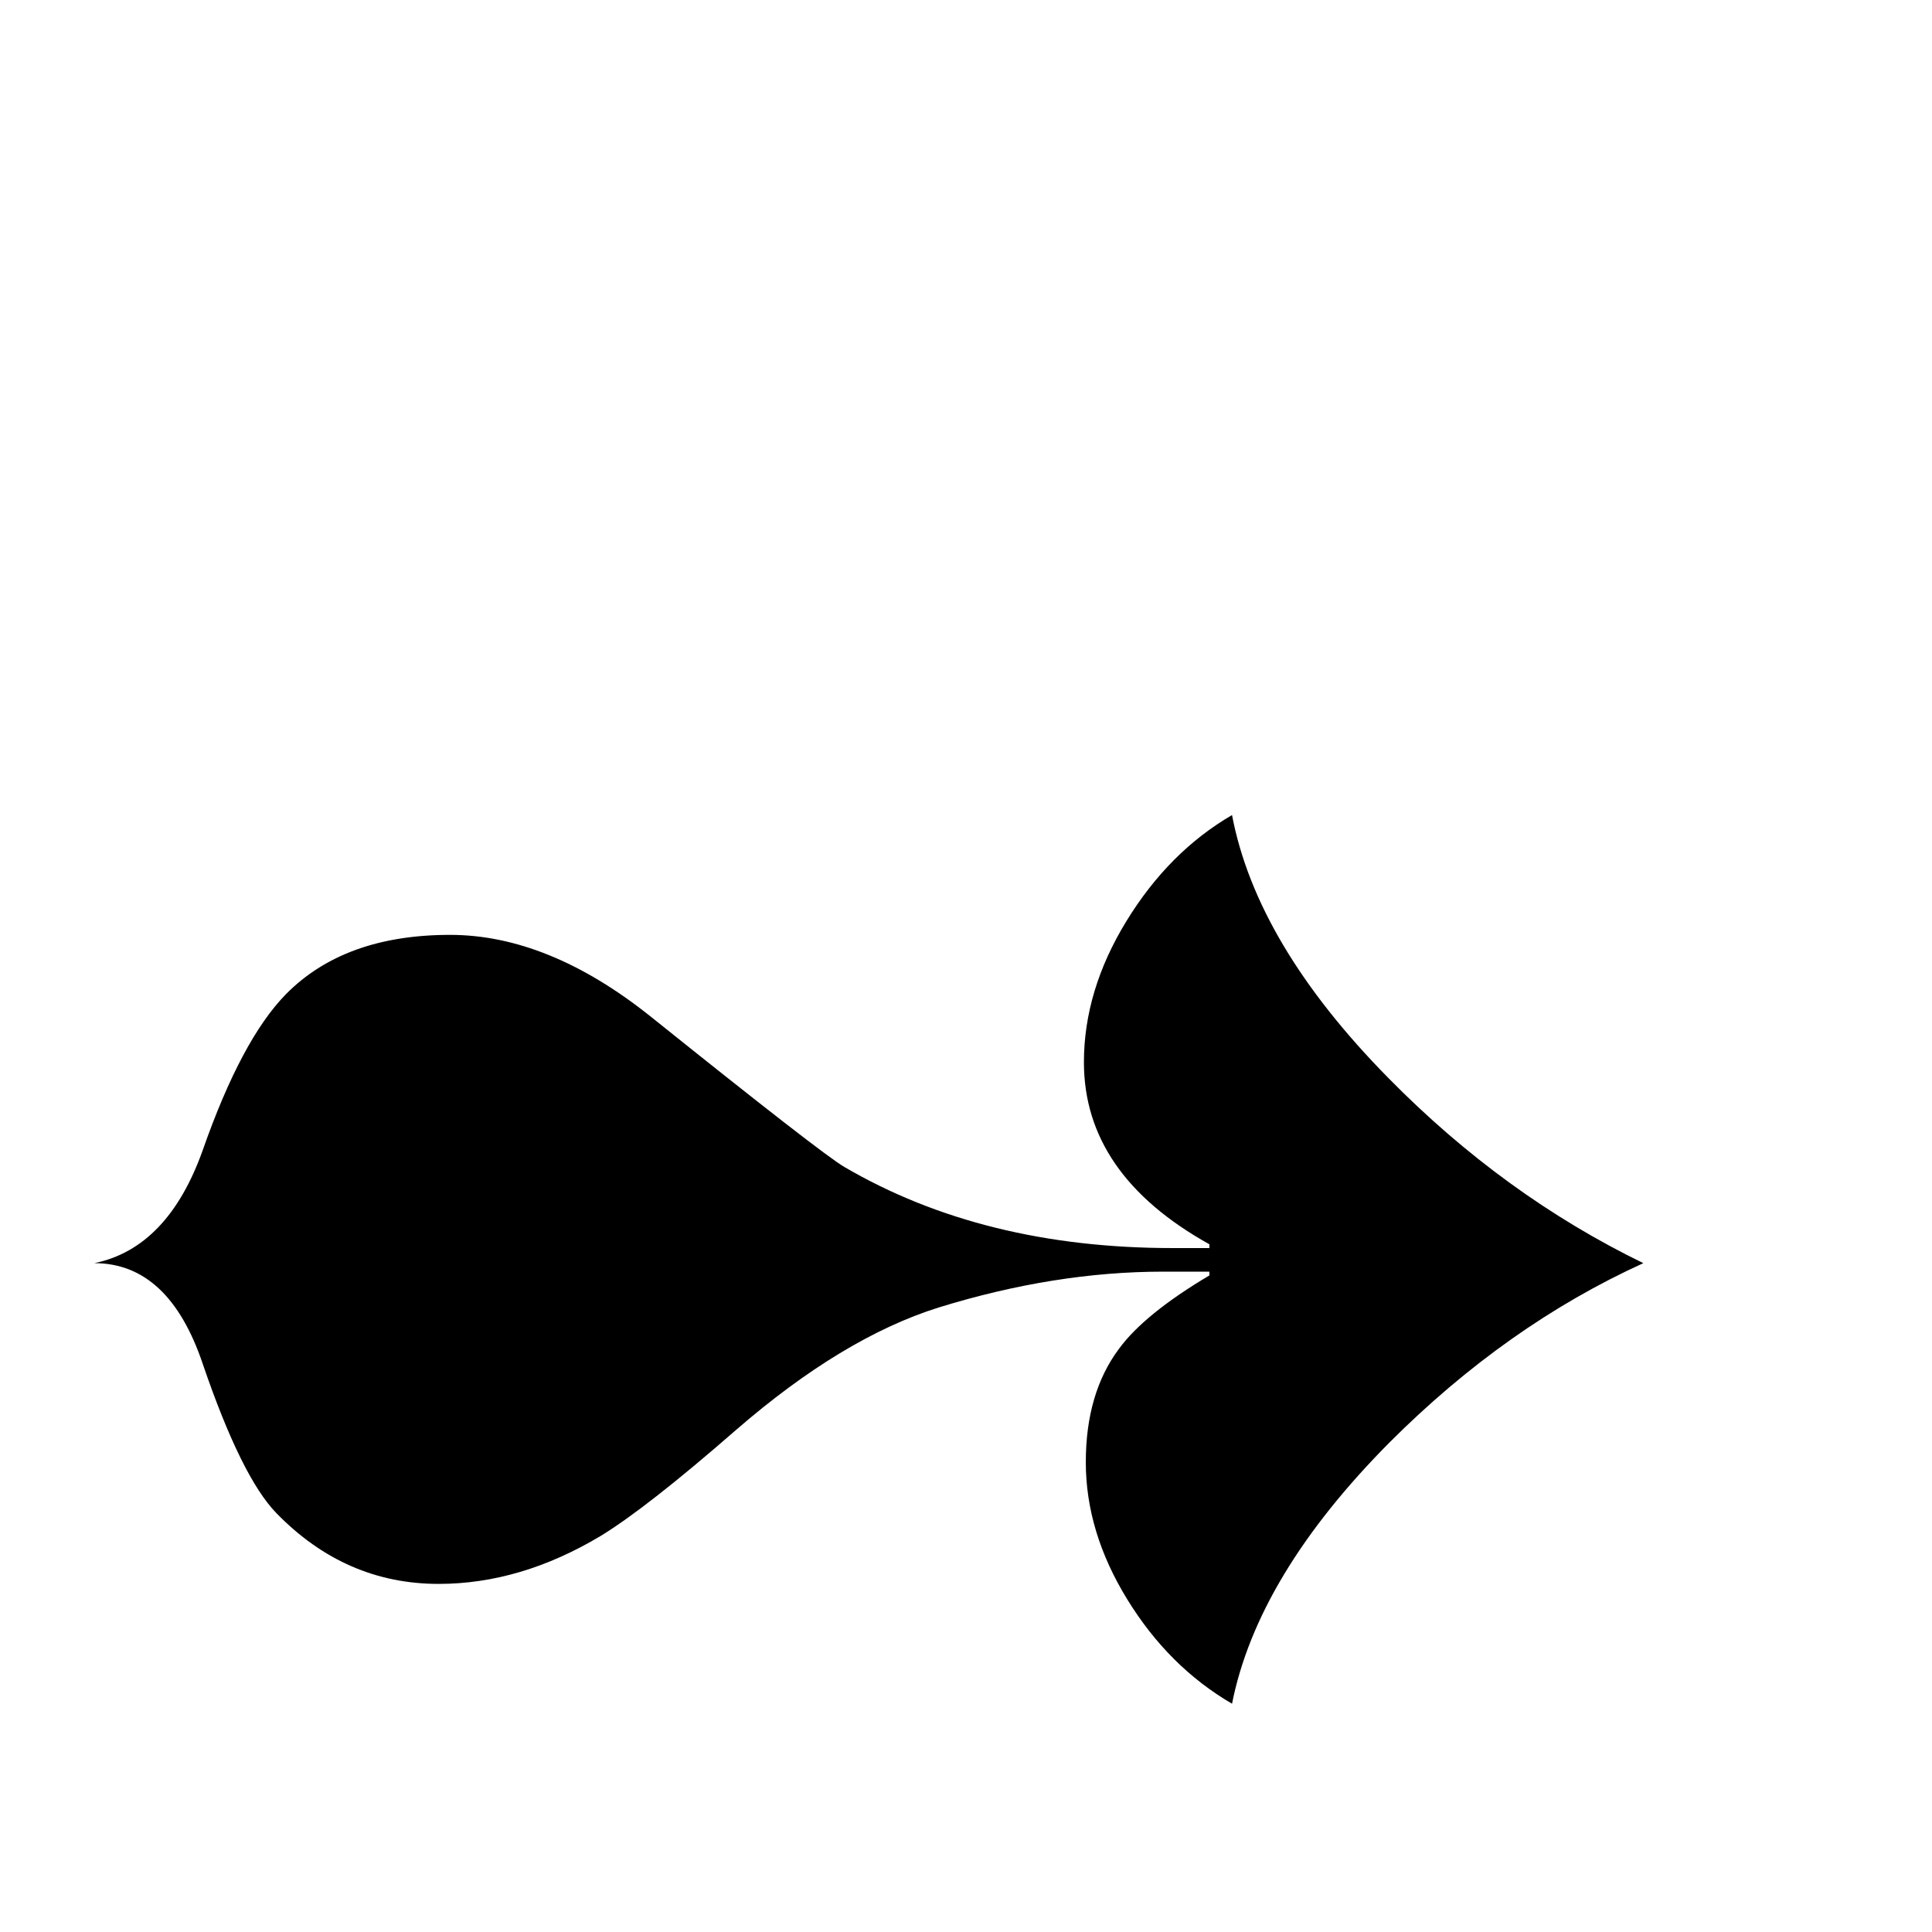 <?xml version="1.0" standalone="no"?>
<!DOCTYPE svg PUBLIC "-//W3C//DTD SVG 1.1//EN" "http://www.w3.org/Graphics/SVG/1.1/DTD/svg11.dtd" >
<svg viewBox="0 -442 2048 2048">
  <g transform="matrix(1 0 0 -1 0 1606)">
   <path fill="currentColor"
d="M1742 709q-145 -66 -269 -190q-140 -141 -167 -277q-67 39 -111 110.5t-44 145.5q0 73 35 120q27 37 96 78v4h-49q-115 0 -238 -38q-102 -32 -215 -130q-94 -82 -143 -112q-85 -51 -172 -51q-99 0 -172 75q-37 38 -78 158q-36 107 -115 107q78 16 115 120q41 117 88 165
q62 63 174 63q104 0 212 -86q182 -146 206 -160q147 -86 348 -86h39v4q-133 74 -133 193q0 76 45 149.5t112 112.5q26 -137 166 -279q122 -124 270 -196z" />
  </g>

</svg>
